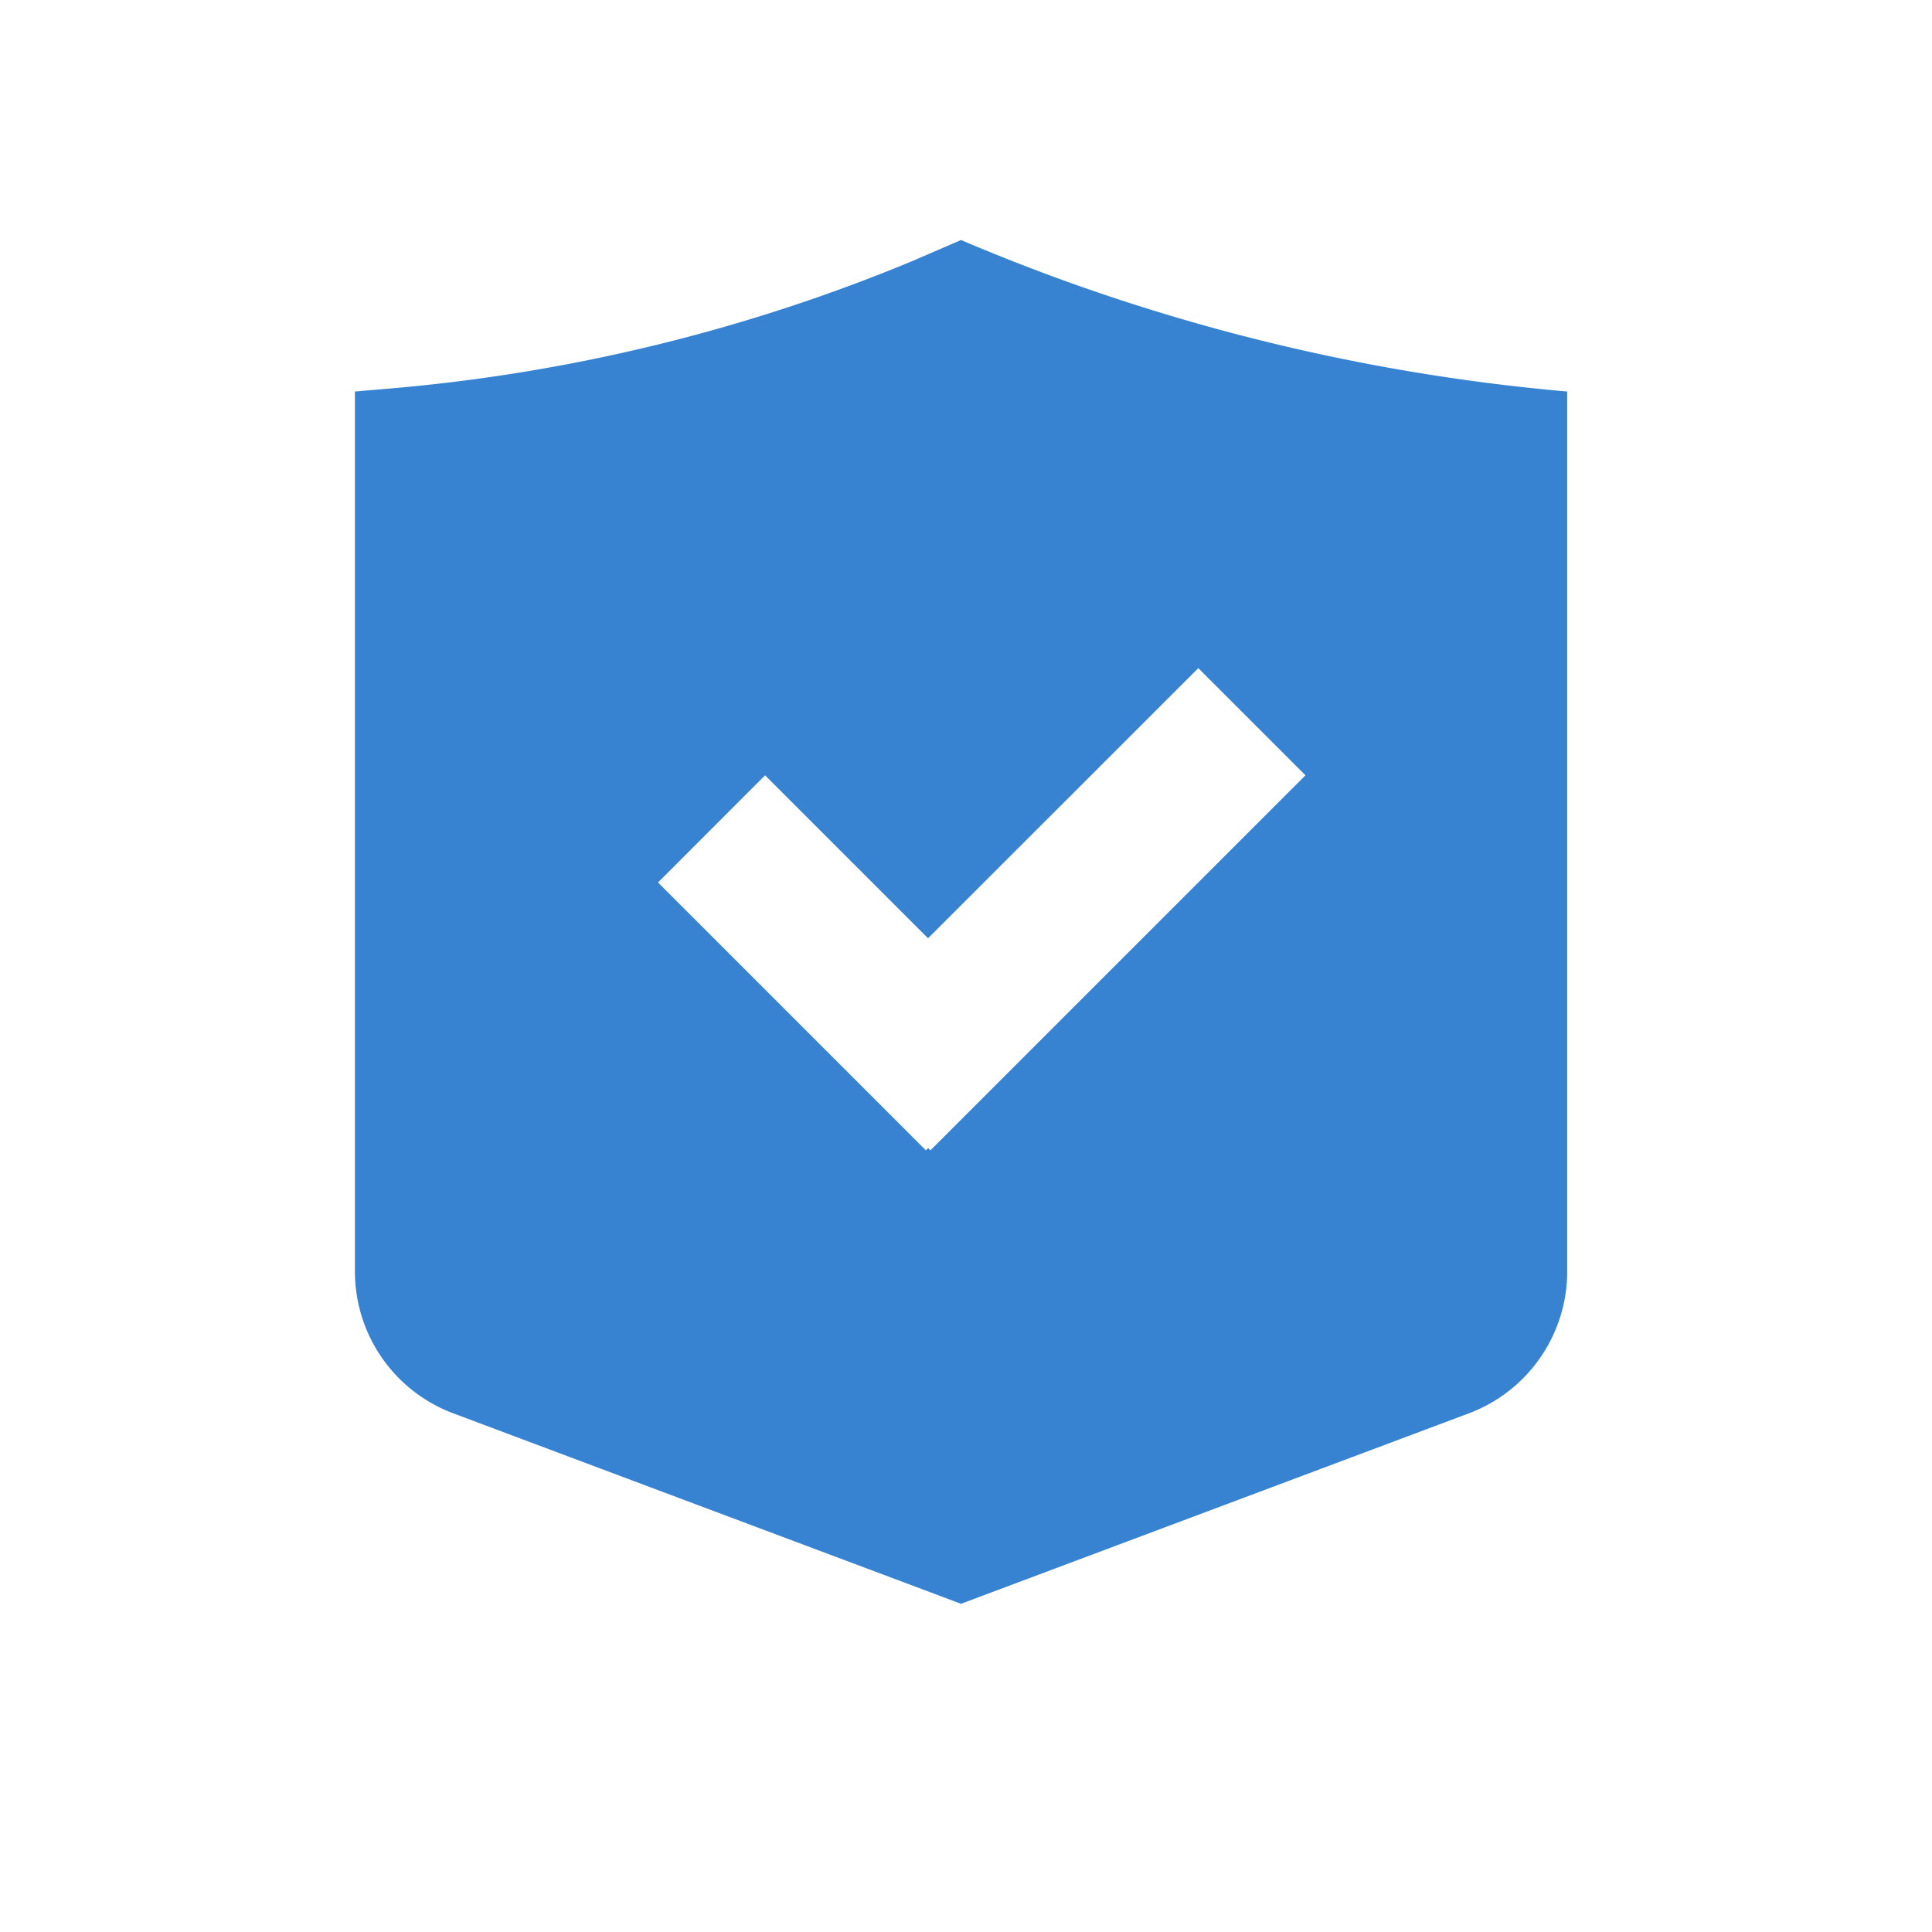 <?xml version="1.0" standalone="no"?><!DOCTYPE svg PUBLIC "-//W3C//DTD SVG 1.1//EN" "http://www.w3.org/Graphics/SVG/1.1/DTD/svg11.dtd"><svg class="icon" width="64px" height="64.00px" viewBox="0 0 1024 1024" version="1.1" xmlns="http://www.w3.org/2000/svg"><path fill="#3783d1" d="M509.35 127.217a1053.576 1053.576 0 0 0 318.524 80.053l2.771 0.241v466.402c0 33.431-20.781 63.428-52.104 75.174l-269.192 100.954-269.131-100.954a80.294 80.294 0 0 1-52.104-75.174V207.511l18.974-1.626A927.503 927.503 0 0 0 483.147 138.541l26.202-11.324z m125.771 226.906L491.881 497.303 405.504 410.925l-56.742 56.802 141.975 141.975 1.205-1.205 1.205 1.205 198.776-198.776-56.802-56.802z"  /></svg>